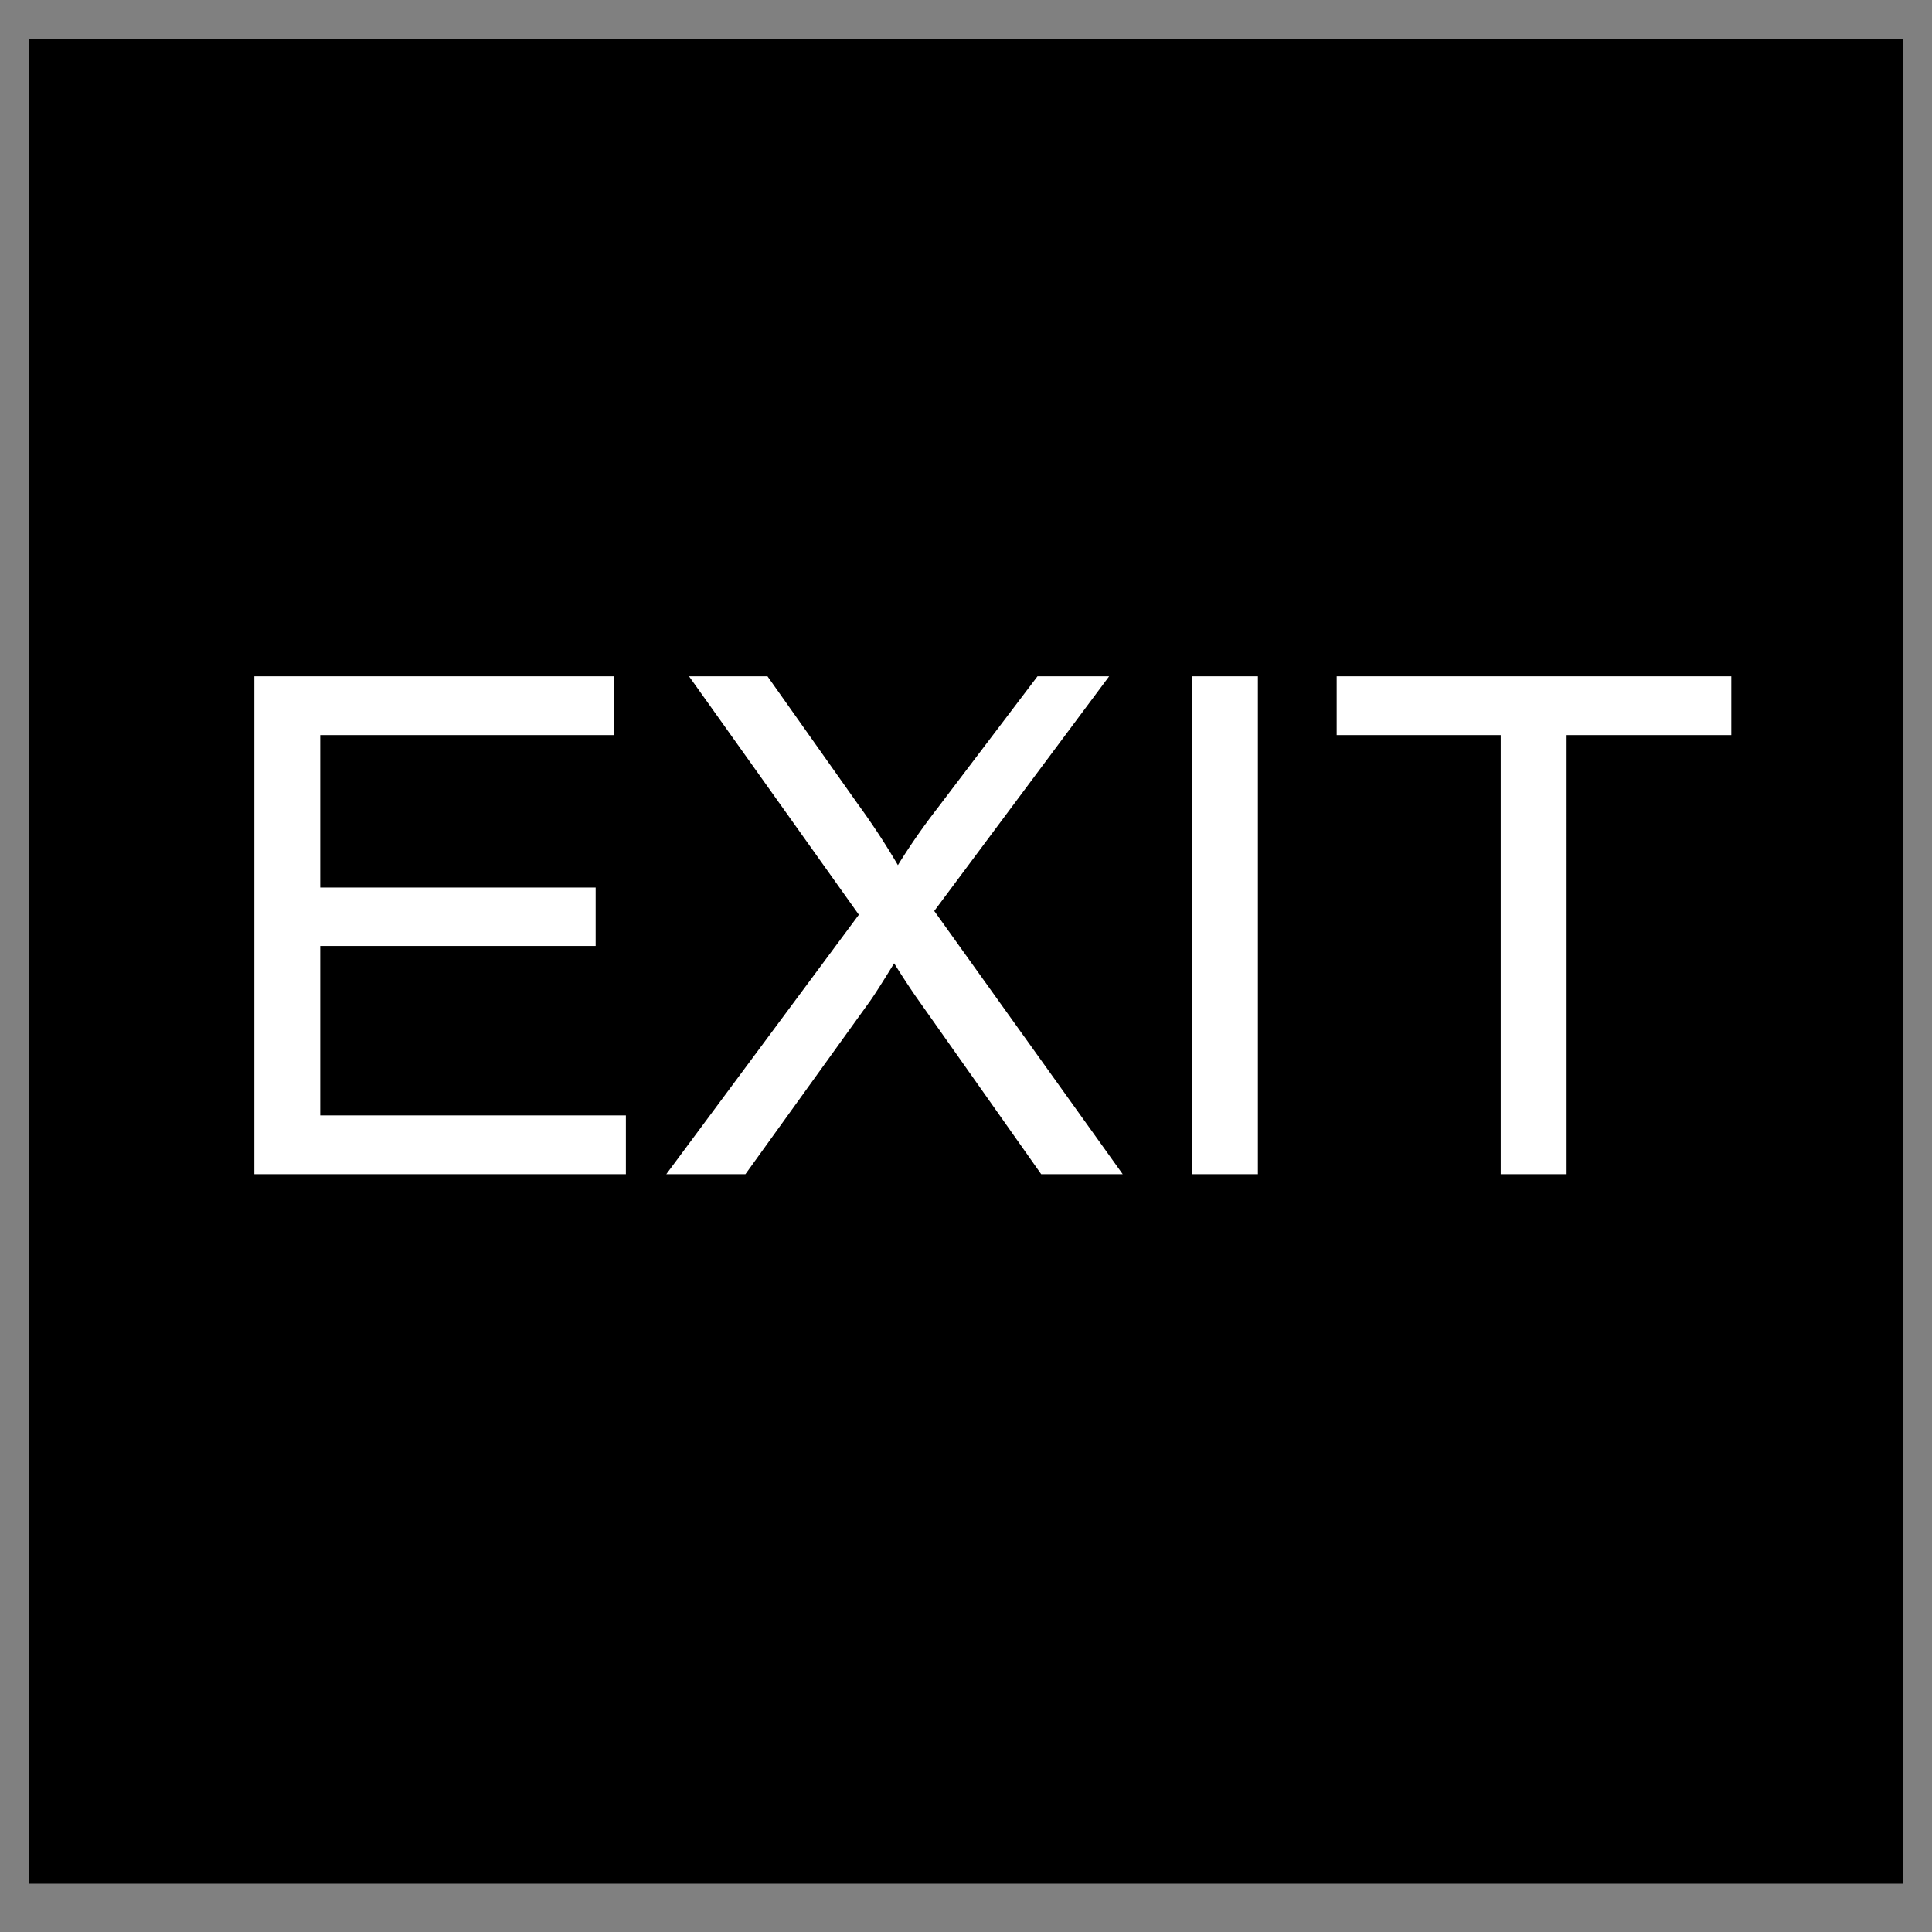 <svg xmlns="http://www.w3.org/2000/svg" width="200" height="200" viewBox="0 0 200 200">
  <rect x="0" y="0" width="200" height="200" fill="#808080" stroke="none"/>
  <defs>
    <style>
      .cls-1 {
        stroke: #000;
        stroke-width: 8px;
      }

      .cls-1, .cls-2 {
        fill-rule: evenodd;
      }

      .cls-2 {
        fill: #fff;
      }
    </style>
  </defs>
  <path class="cls-1" d="M7,8H193V191H7V8Z"/>
  <path id="EXIT" class="cls-2" d="M64.791,121.551v-6.082H33.15V97.926H61.662V91.879H33.15V76.094H63.6V70.012H26.33v51.539H64.791Zm12.375,0L90.1,103.586q0.738-1.055,2.461-3.867,1.16,1.864,2.25,3.445l12.973,18.387h8.438L96.713,94.305l18.105-24.293H107.4L97.029,83.688a67.167,67.167,0,0,0-4.078,5.871A75.32,75.32,0,0,0,88.8,83.231L79.451,70.012H71.33l17.578,24.68L68.975,121.551h8.191Zm53.051,0V70.012H123.4v51.539h6.821Zm31.957,0V76.094h17.051V70.012H138.373v6.082h16.981v45.457h6.82Z"/>
</svg>
